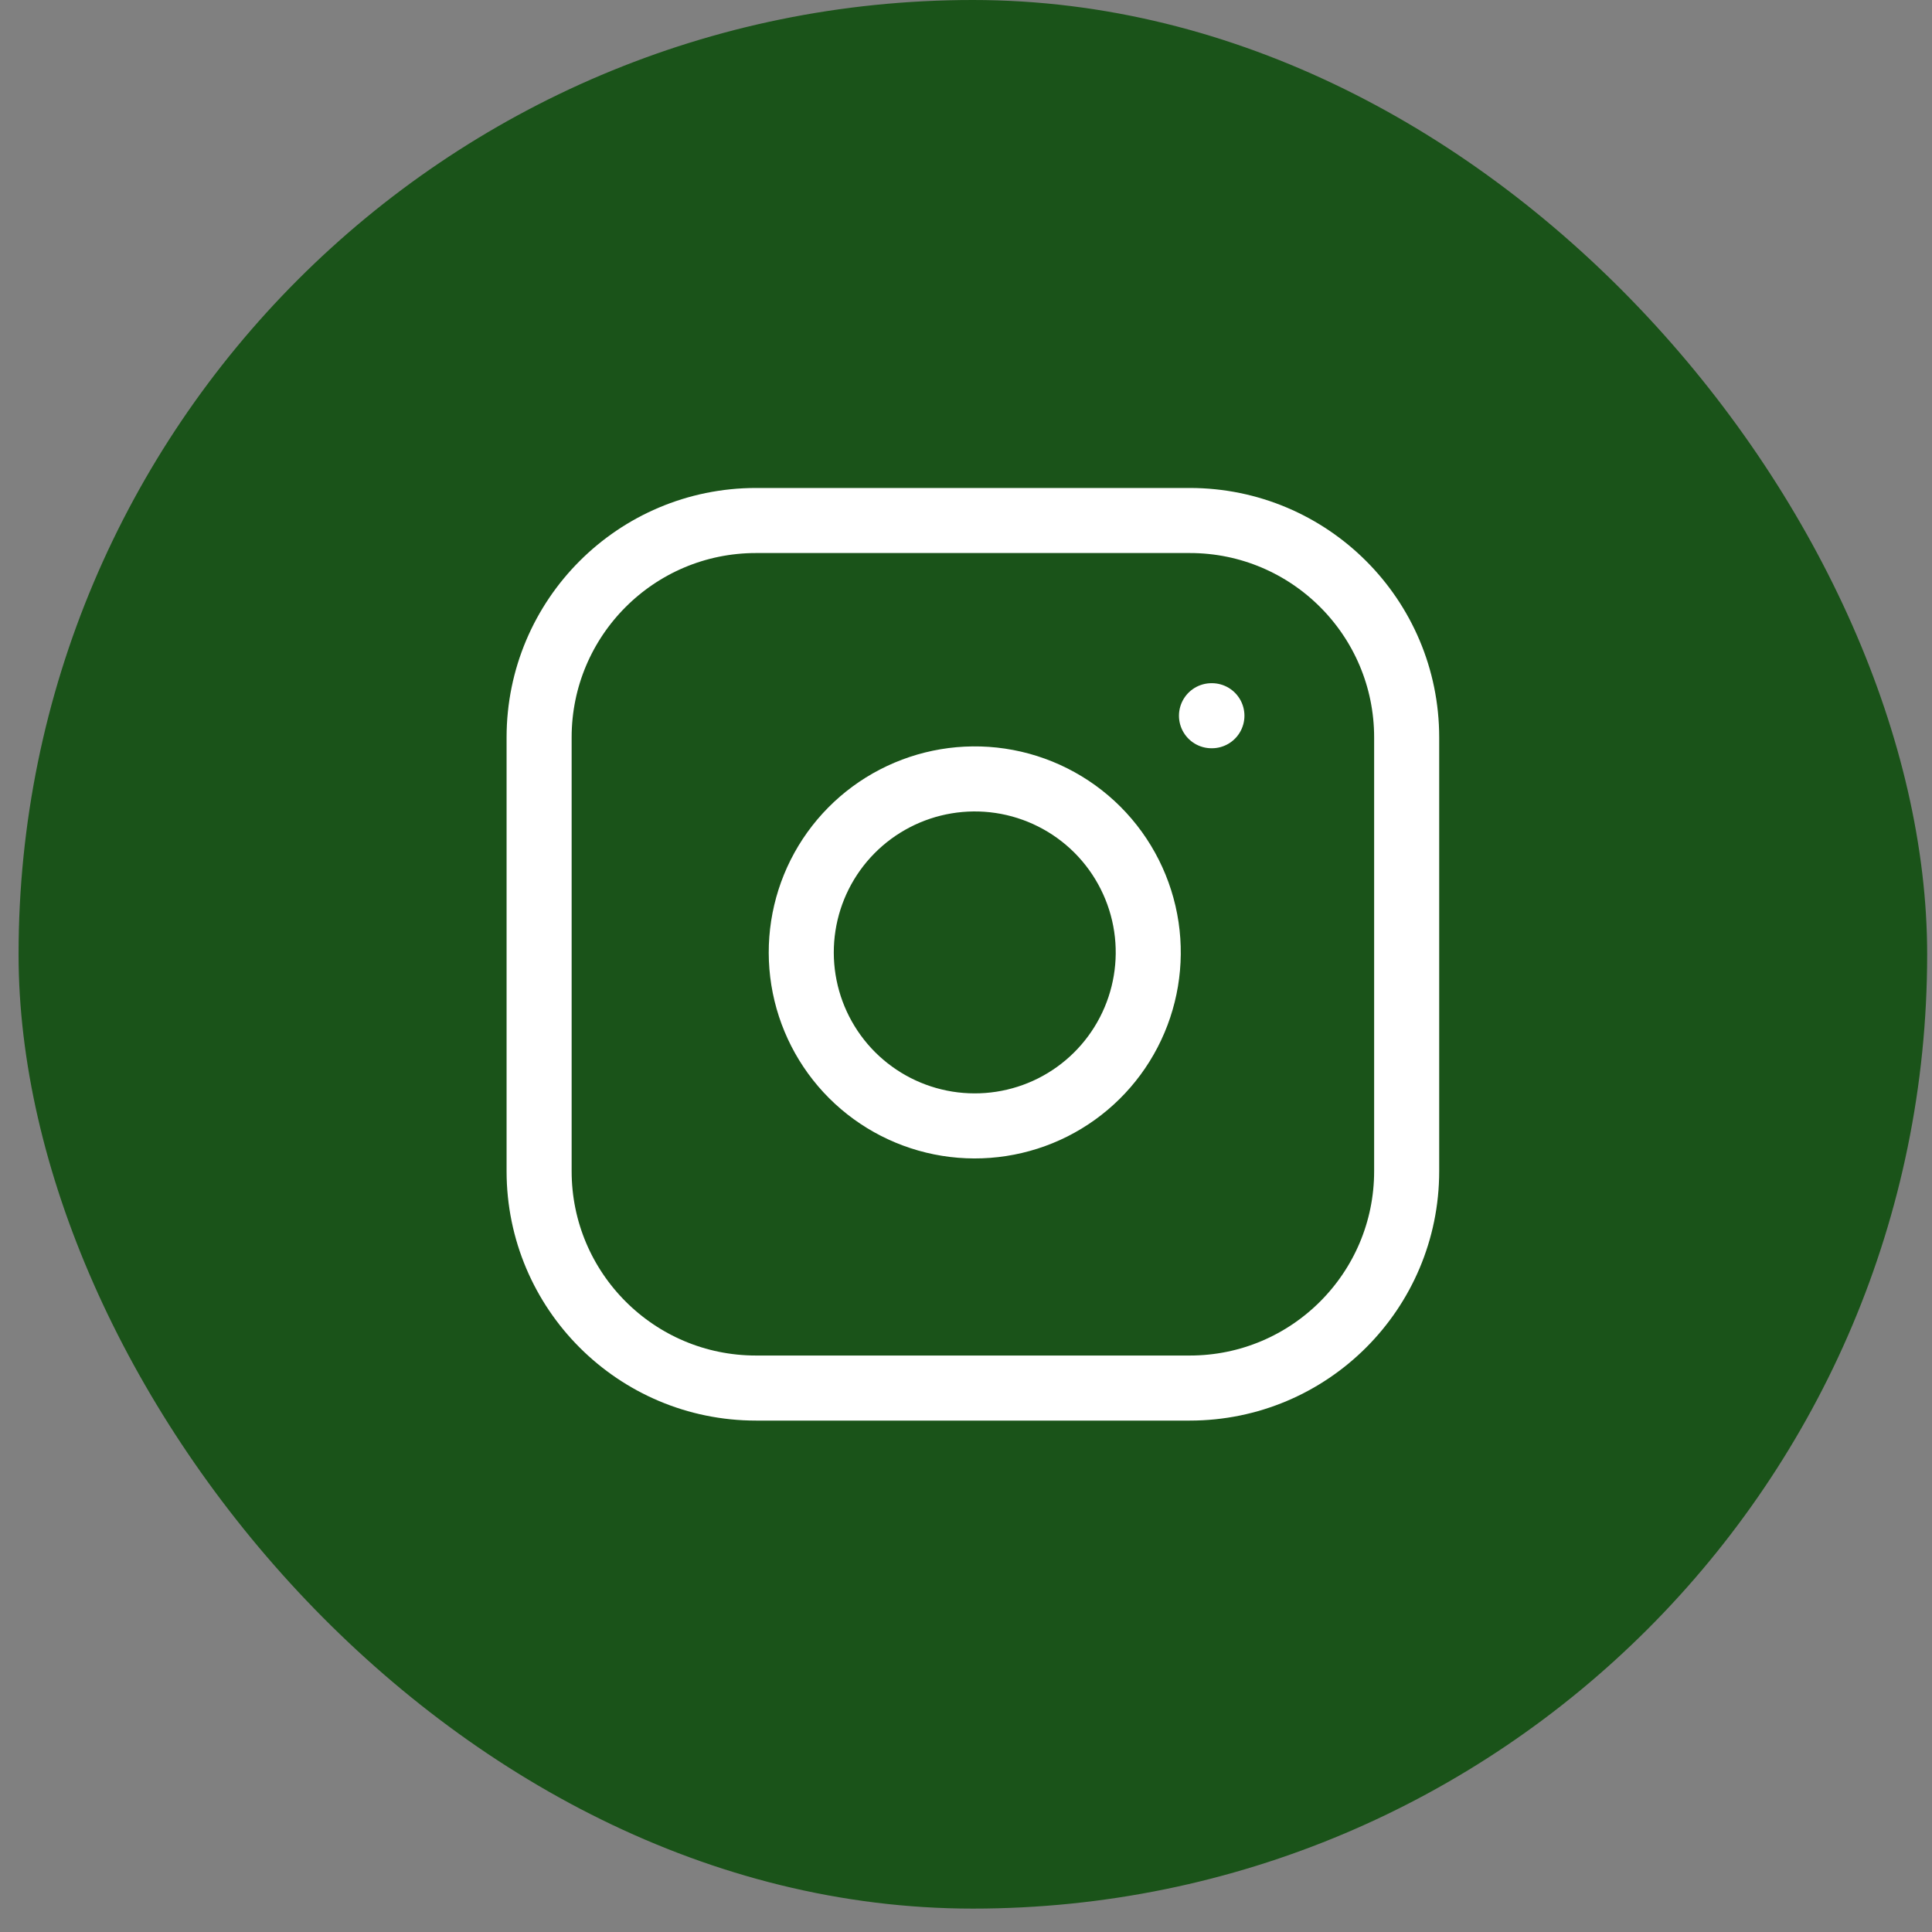 <svg width="46" height="46" viewBox="0 0 46 46" fill="none" xmlns="http://www.w3.org/2000/svg">
<rect x="0" y="0" width="46" height="46" fill="#808080" stroke="none"/>
<rect x="0.442" width="45.443" height="45.443" rx="22.721" fill="#1A5319"/>
<path d="M28.328 12.393H18C15.148 12.393 12.836 14.705 12.836 17.557V27.885C12.836 30.737 15.148 33.049 18 33.049H28.328C31.18 33.049 33.492 30.737 33.492 27.885V17.557C33.492 14.705 31.18 12.393 28.328 12.393Z" stroke="white" stroke-width="1.549" stroke-linecap="round" stroke-linejoin="round"/>
<path d="M27.295 22.071C27.422 22.93 27.275 23.808 26.875 24.579C26.475 25.351 25.842 25.976 25.066 26.367C24.29 26.757 23.41 26.893 22.552 26.755C21.694 26.617 20.902 26.212 20.287 25.598C19.673 24.983 19.268 24.191 19.13 23.333C18.992 22.475 19.128 21.595 19.518 20.819C19.909 20.043 20.534 19.41 21.306 19.01C22.077 18.61 22.955 18.463 23.814 18.59C24.691 18.72 25.503 19.129 26.13 19.755C26.756 20.382 27.165 21.194 27.295 22.071Z" stroke="white" stroke-width="1.549" stroke-linecap="round" stroke-linejoin="round"/>
<path d="M28.845 17.041H28.855" stroke="white" stroke-width="1.549" stroke-linecap="round" stroke-linejoin="round"/>
</svg>
